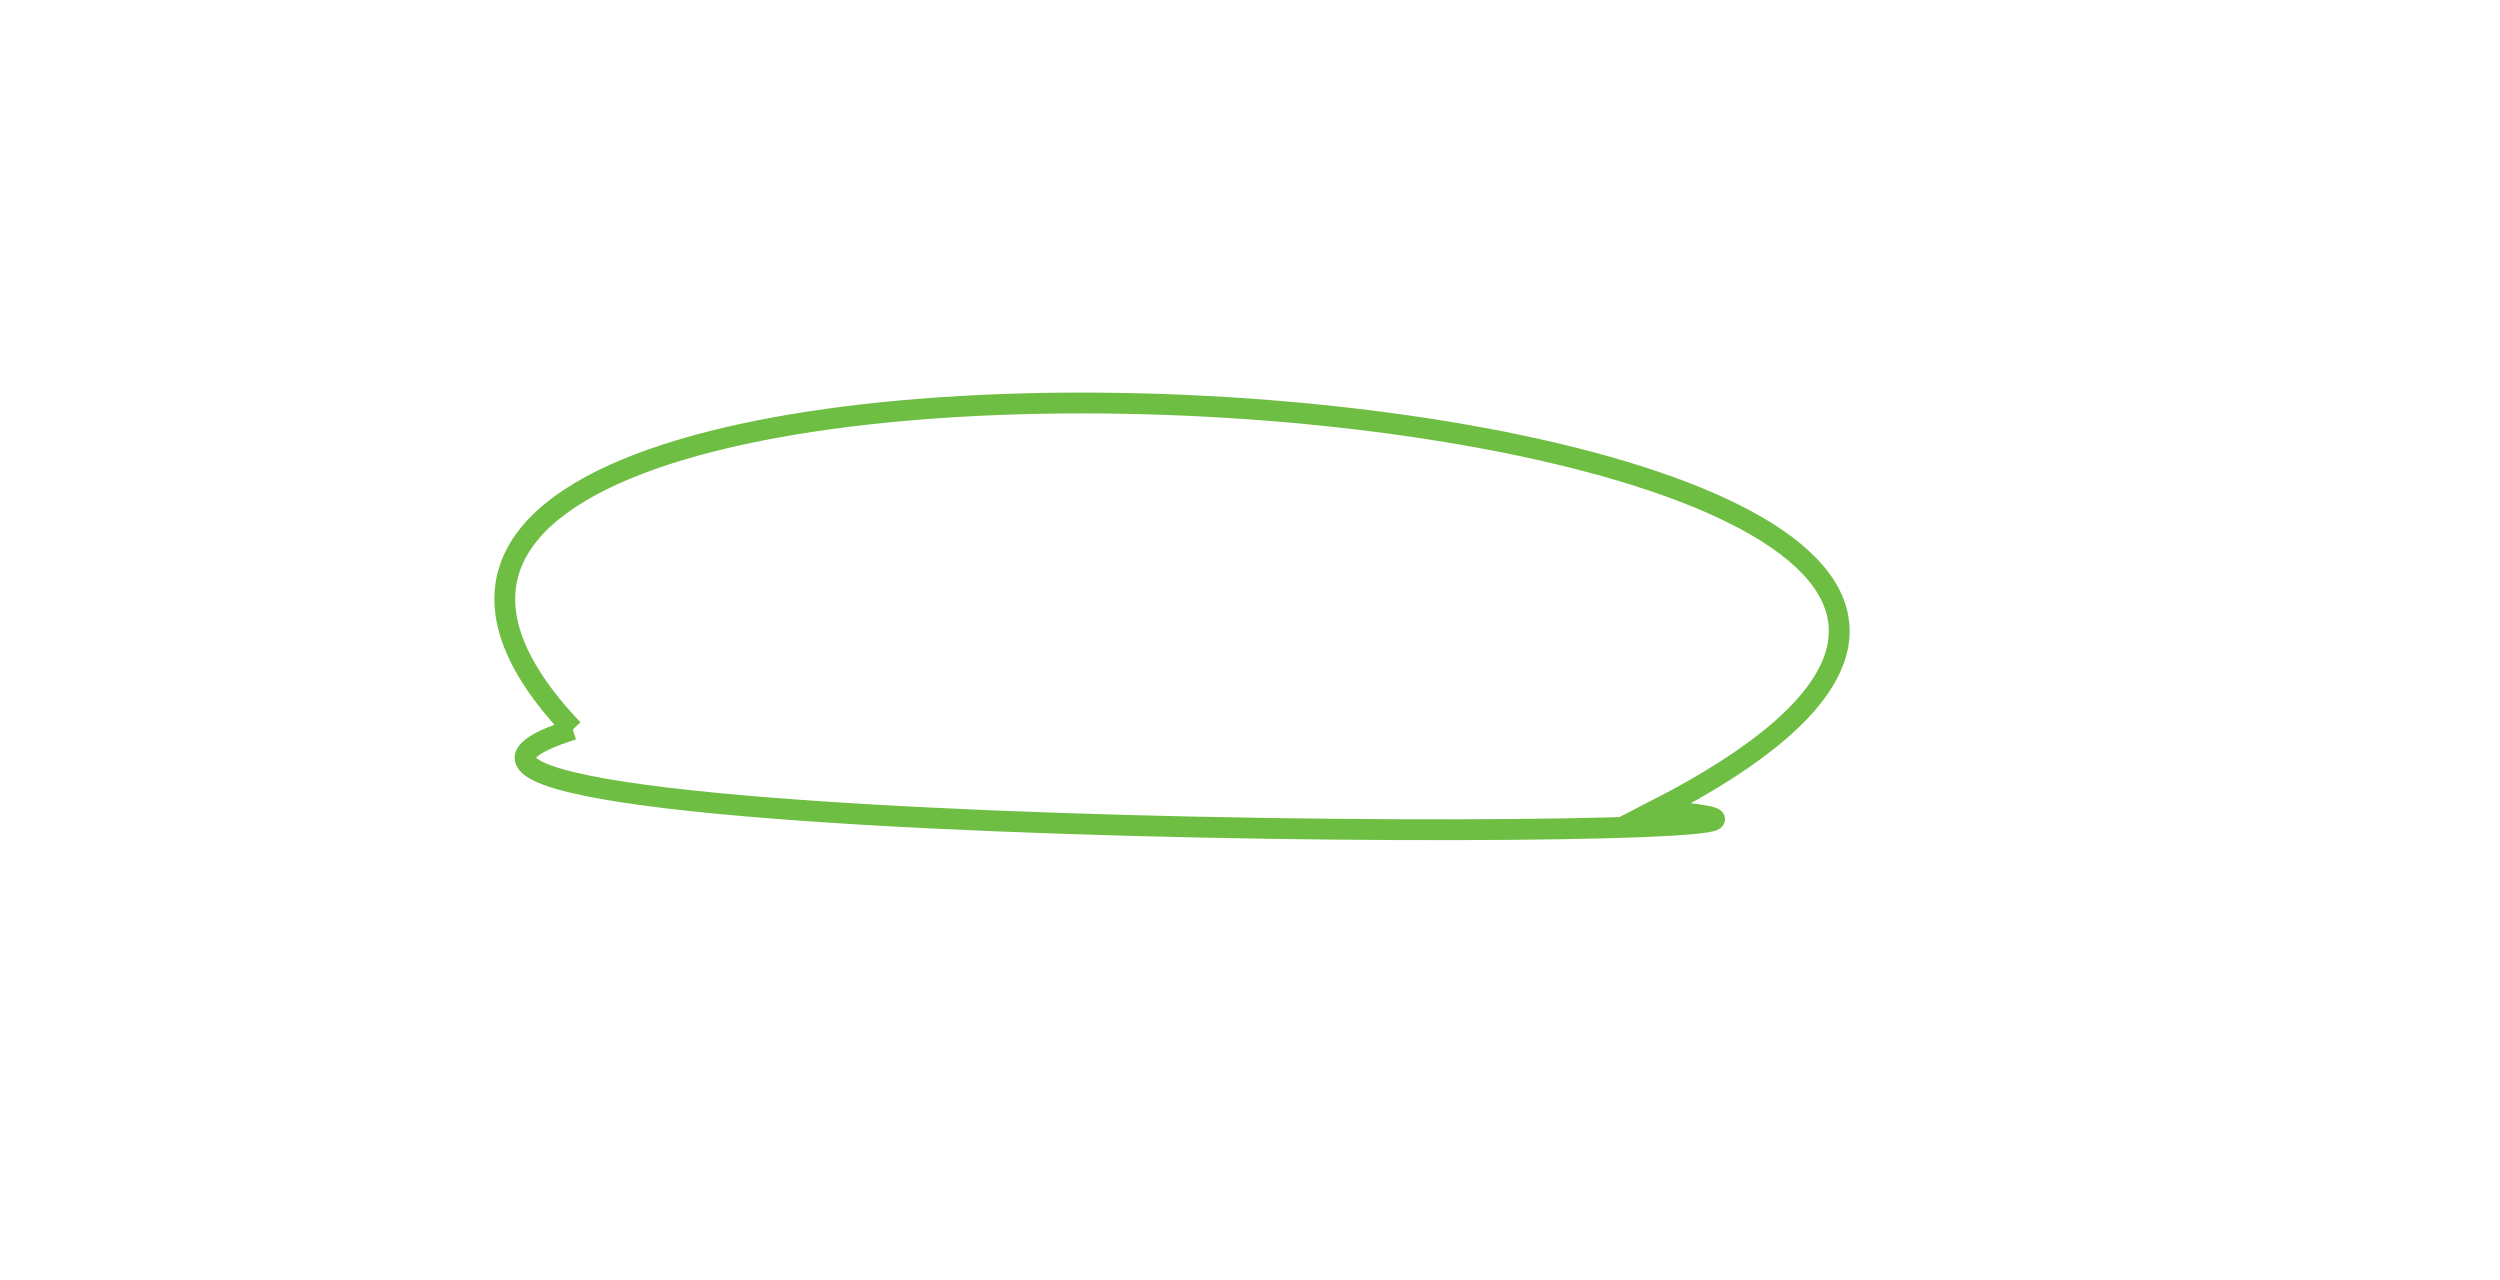 <!--?xml version="1.0" encoding="utf-8"?-->
<!-- Generator: Adobe Illustrator 17.0.2, SVG Export Plug-In . SVG Version: 6.00 Build 0)  -->

<svg version="1.1" id="Layer_1" xmlns="http://www.w3.org/2000/svg" xmlns:xlink="http://www.w3.org/1999/xlink" x="0px" y="0px" width="760.5px" height="389.5px" viewBox="0 0 760.5 389.5" enable-background="new 0 0 760.5 389.5" xml:space="preserve">
<path fill="none" stroke="#6FBE44" stroke-width="6.337" stroke-miterlimit="10" d="M 174.269 221.9 C 22.453 62.416 763.796 113.125 503.617 246.488 C 627.829 256.608 63.312 256.887 174.269 221.9"></path>
</svg>
